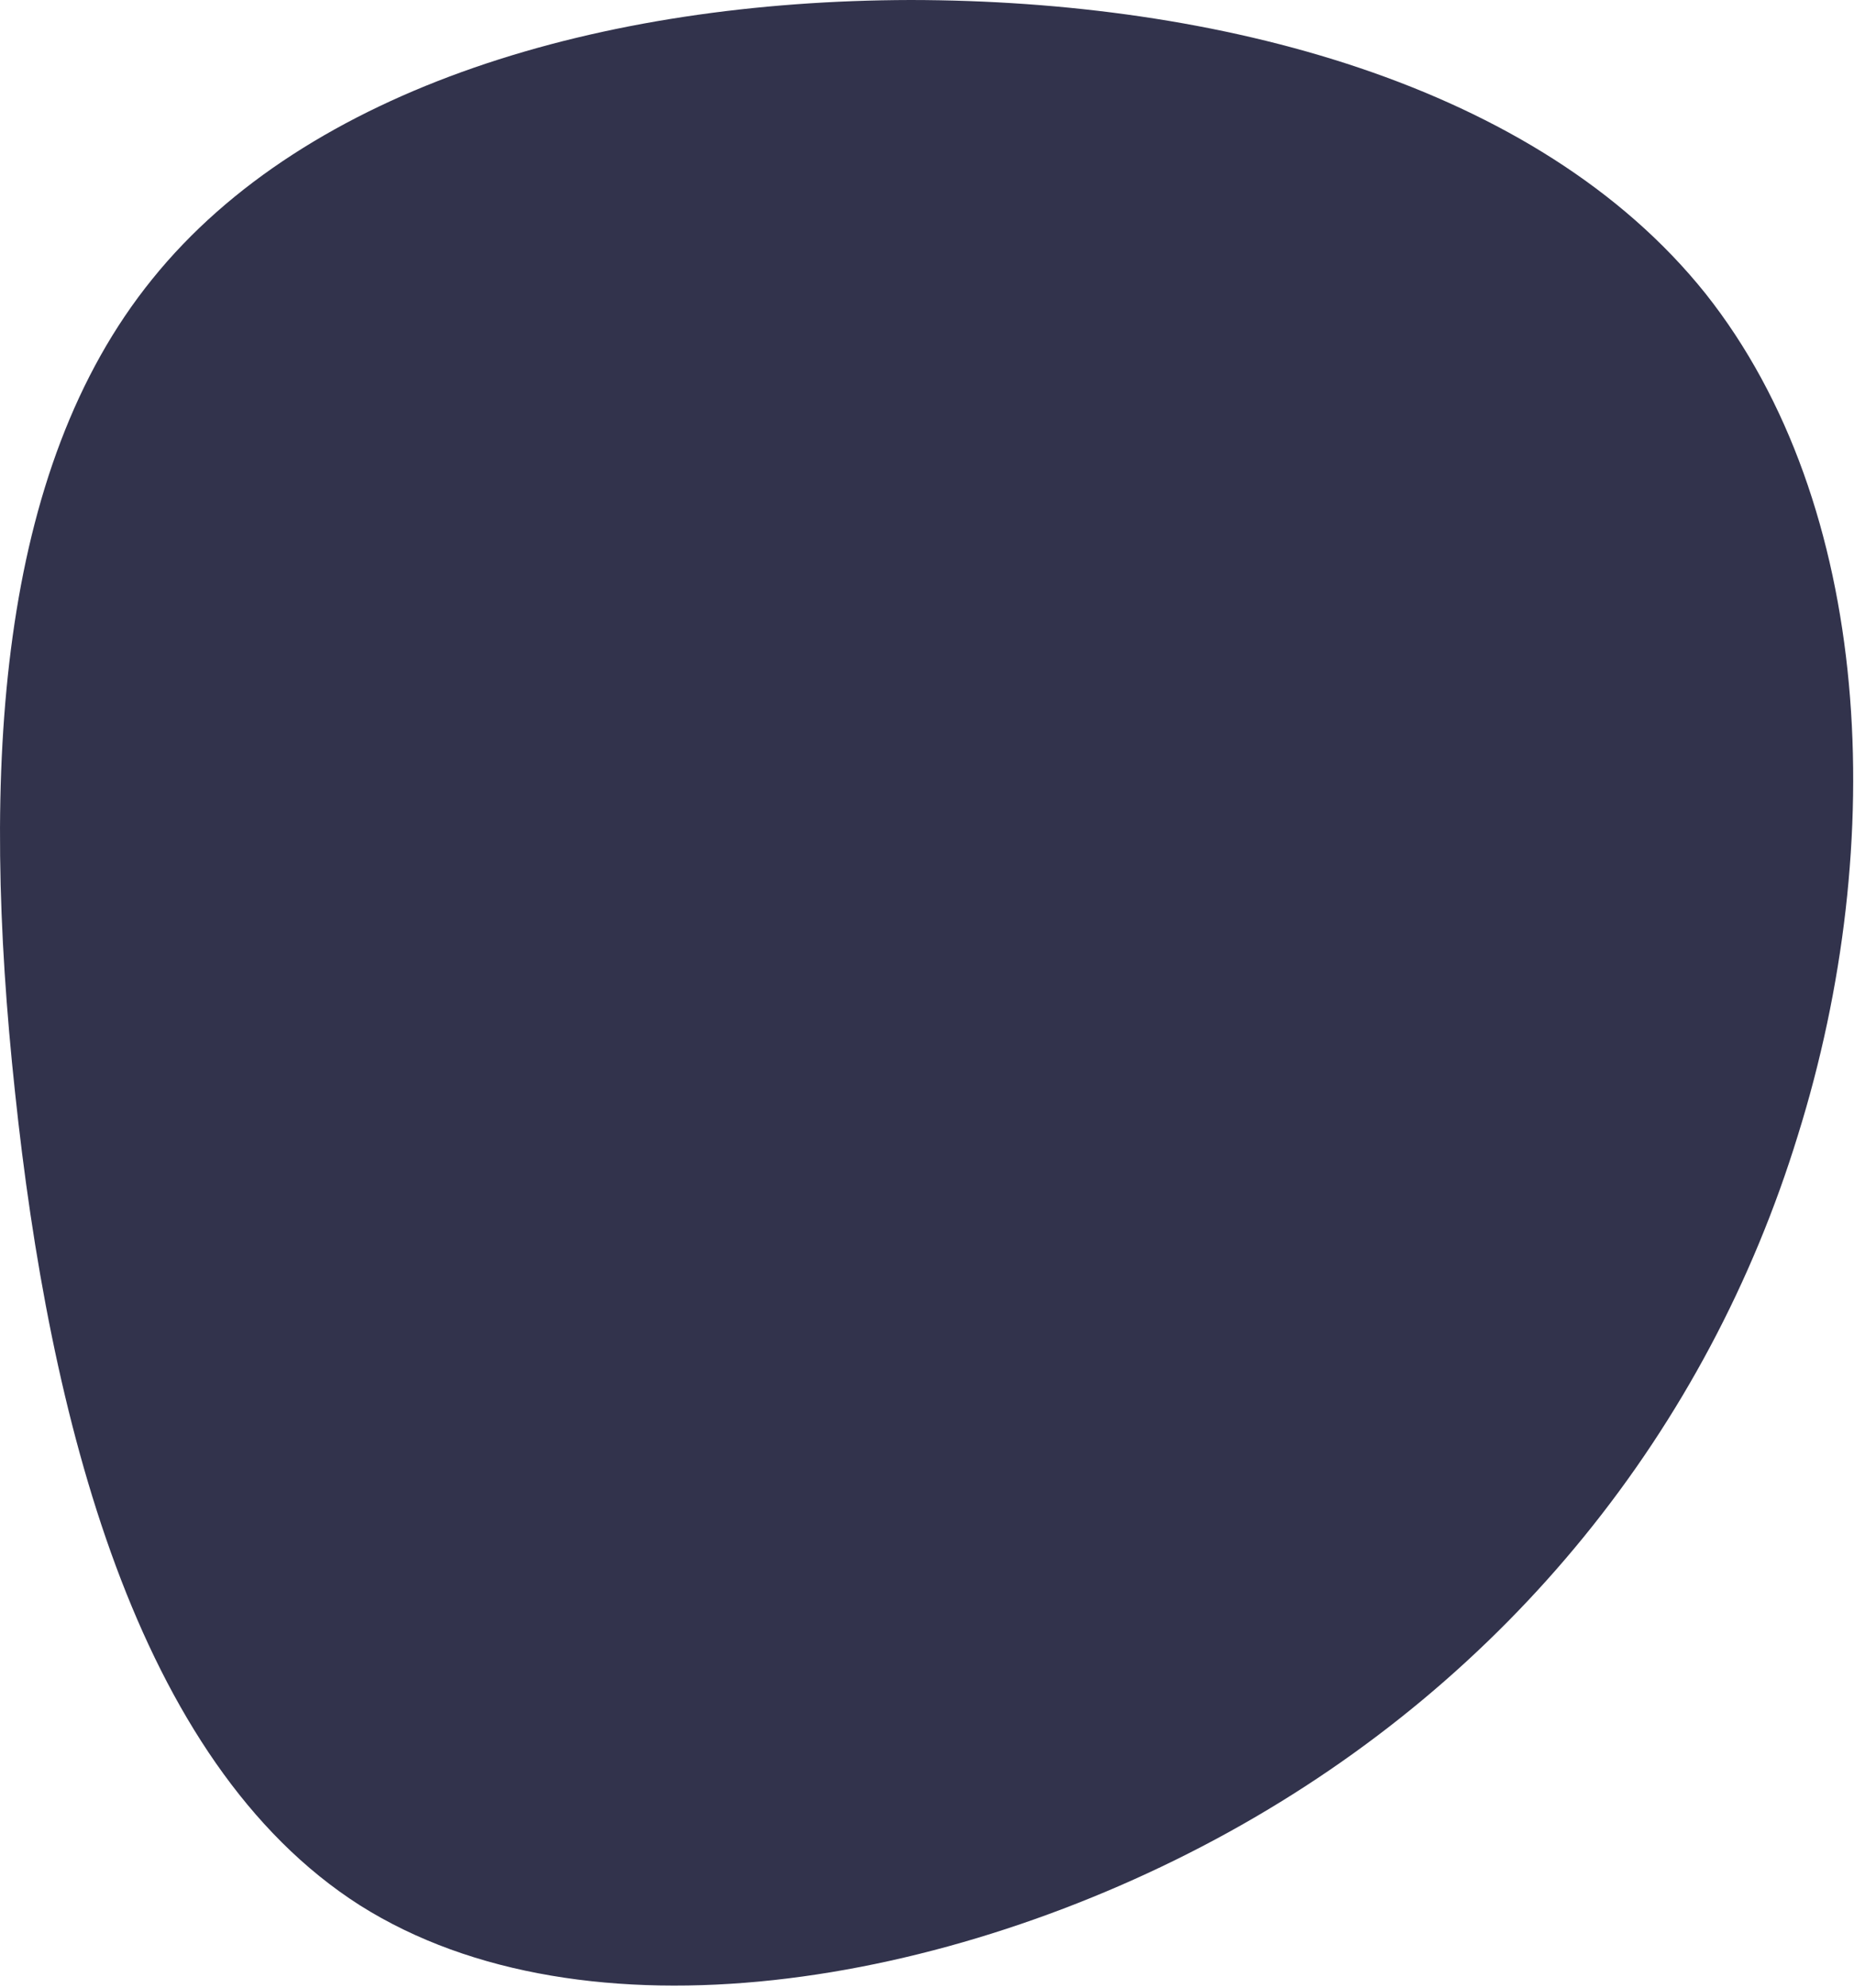 <svg width="458" height="491" viewBox="0 0 458 491" fill="none" xmlns="http://www.w3.org/2000/svg">
<g clip-path="url(#clip0_122_234)">
<path d="M303.457 452.526C234.219 490.701 144.538 505.671 88.896 470.553C33.342 435.103 12.159 349.654 3.711 269.744C-4.826 190.165 -0.628 116.126 37.611 68.935C75.939 21.414 148.816 0.168 224.933 0C300.63 0.074 379.744 20.563 421.29 72.468C462.748 124.704 466.727 208.026 444.153 280.332C421.822 353.059 372.696 414.35 303.457 452.526Z" fill="#32334C"/>
</g>
<defs>
<clipPath id="clip0_122_234">
<rect width="458" height="491" fill="white"/>
</clipPath>
</defs>
</svg>
